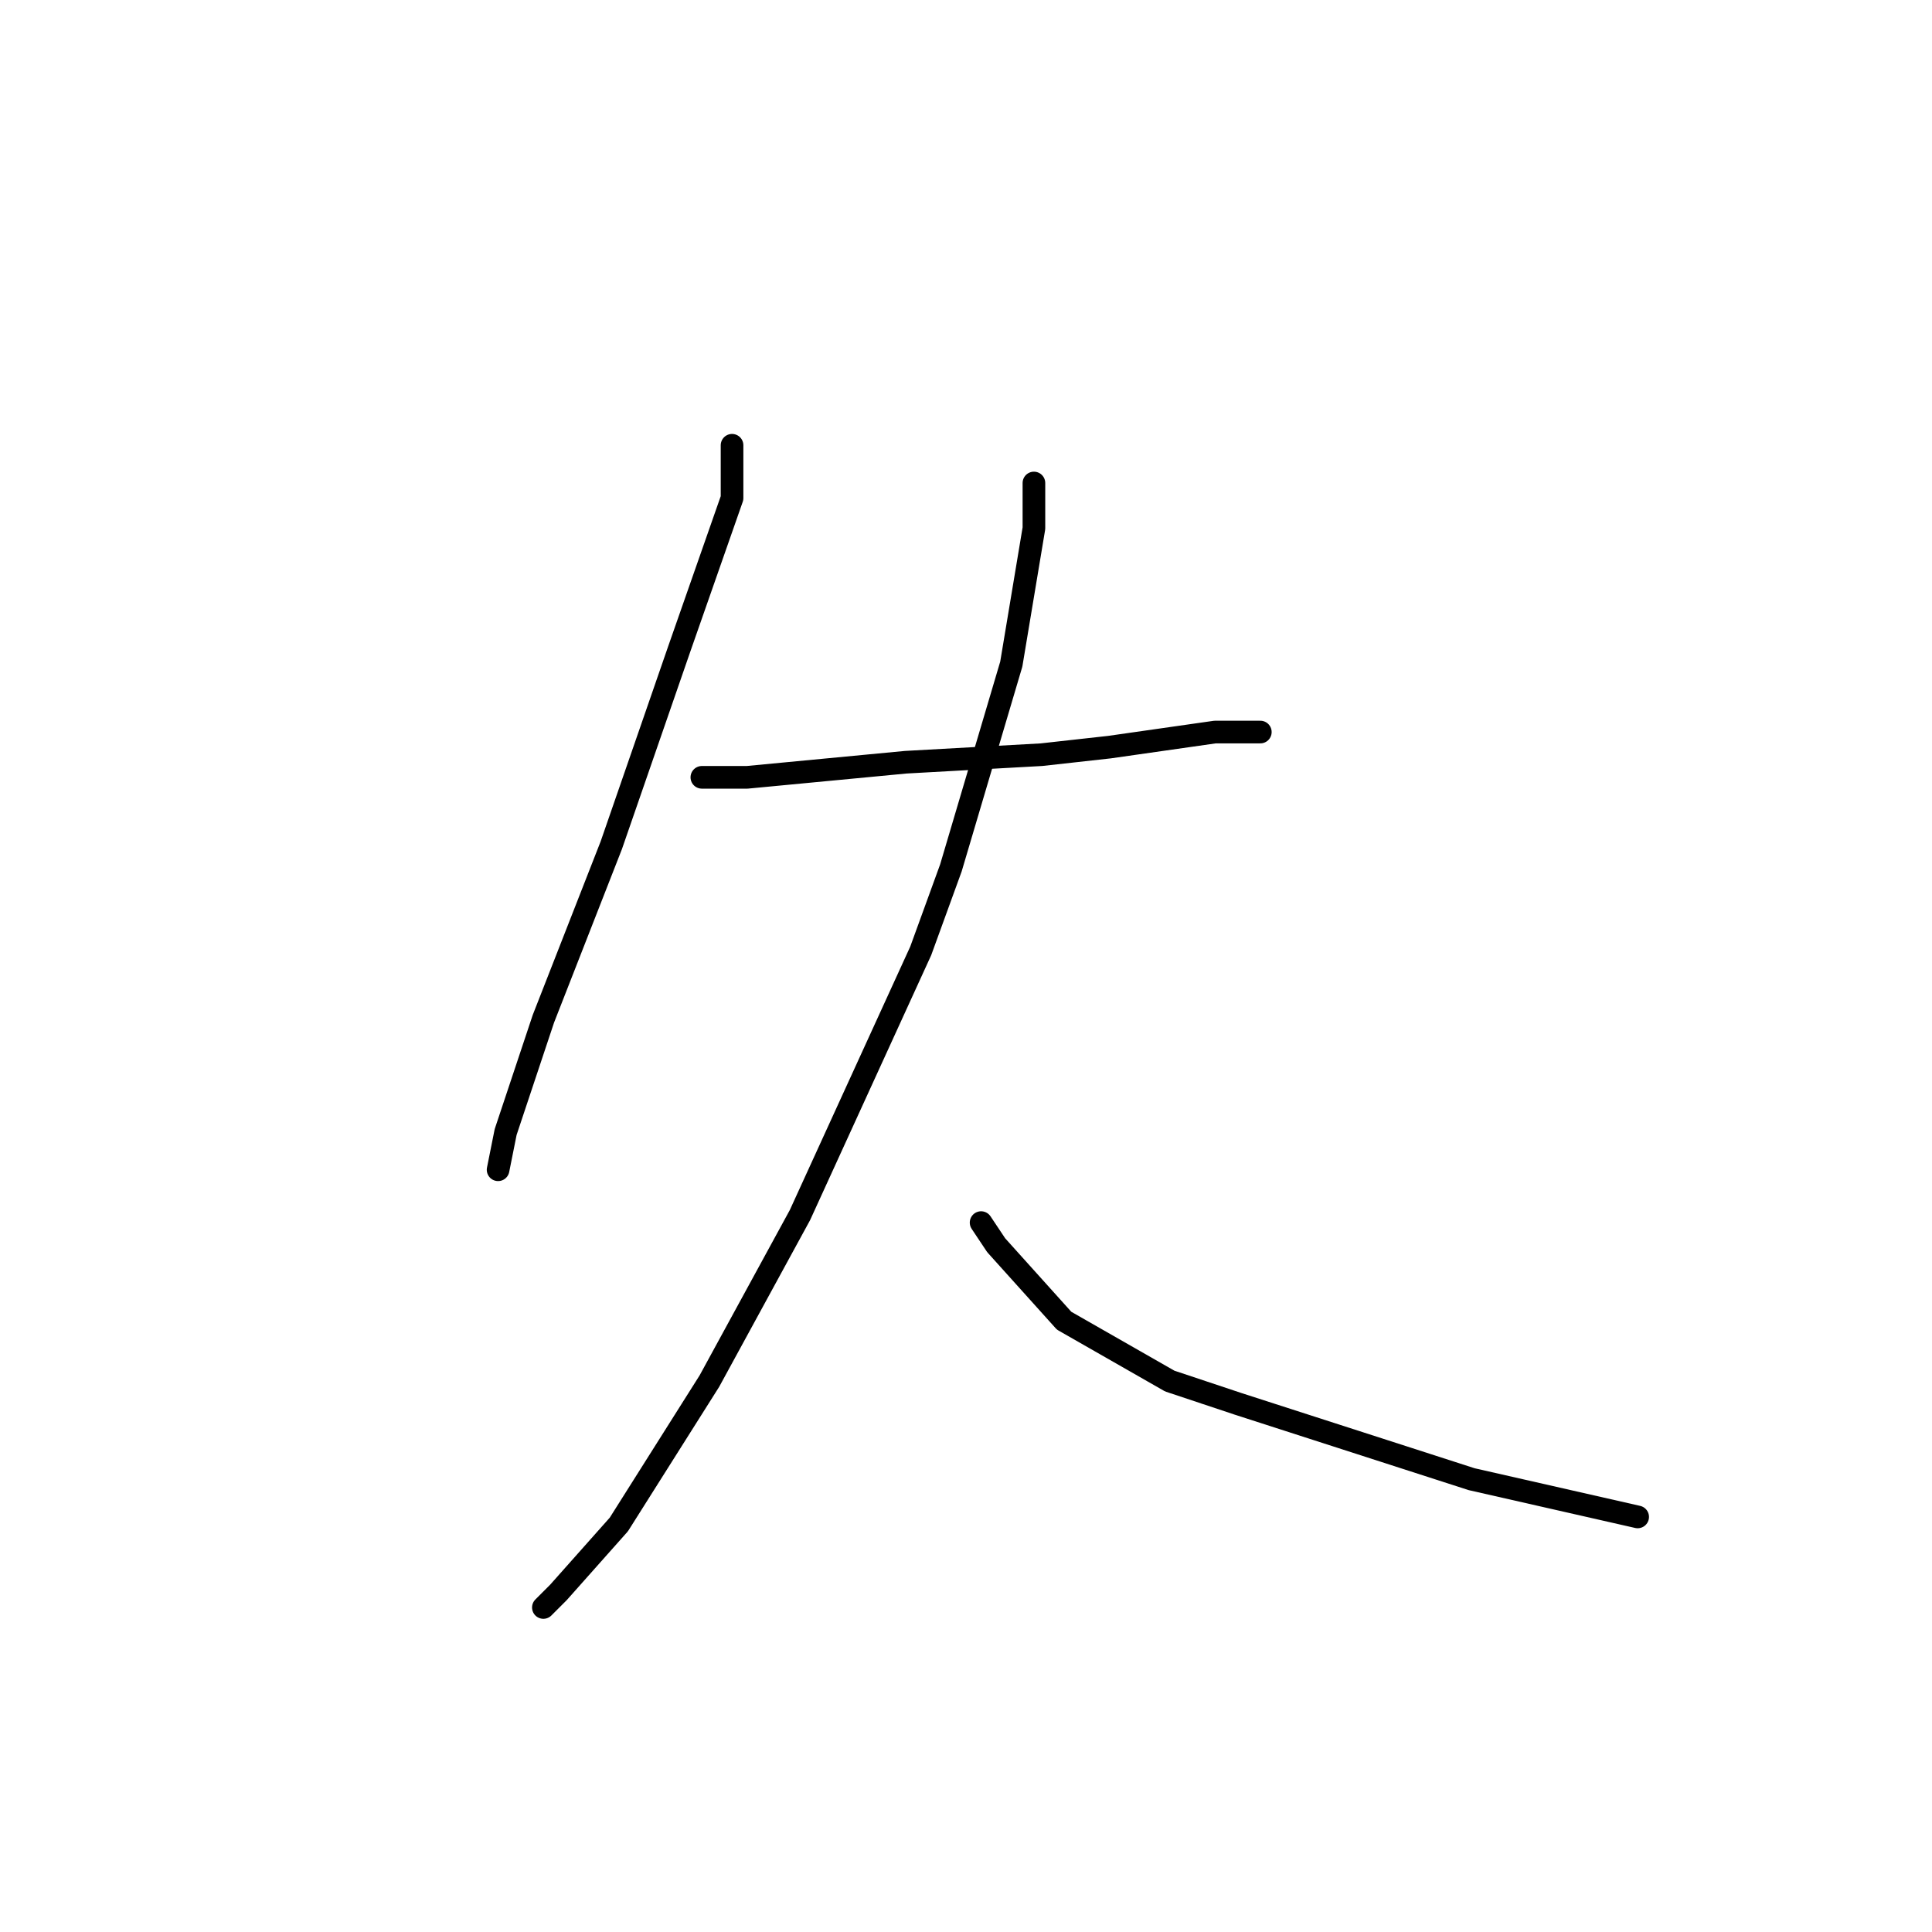 <?xml version="1.0" standalone="no"?>
    <svg width="256" height="256" xmlns="http://www.w3.org/2000/svg" version="1.1">
    <polyline stroke="black" stroke-width="3" stroke-linecap="round" fill="transparent" stroke-linejoin="round" points="97 59 97 66 90 86 81 112 72 135 67 150 66 155 66 155 " />
        <polyline stroke="black" stroke-width="3" stroke-linecap="round" fill="transparent" stroke-linejoin="round" points="93 103 99 103 120 101 138 100 147 99 161 97 167 97 167 97 " />
        <polyline stroke="black" stroke-width="3" stroke-linecap="round" fill="transparent" stroke-linejoin="round" points="137 64 137 70 134 88 126 115 122 126 106 161 94 183 82 202 74 211 72 213 72 213 " />
        <polyline stroke="black" stroke-width="3" stroke-linecap="round" fill="transparent" stroke-linejoin="round" points="130 162 132 165 141 175 155 183 164 186 195 196 217 201 217 201 " />
        </svg>